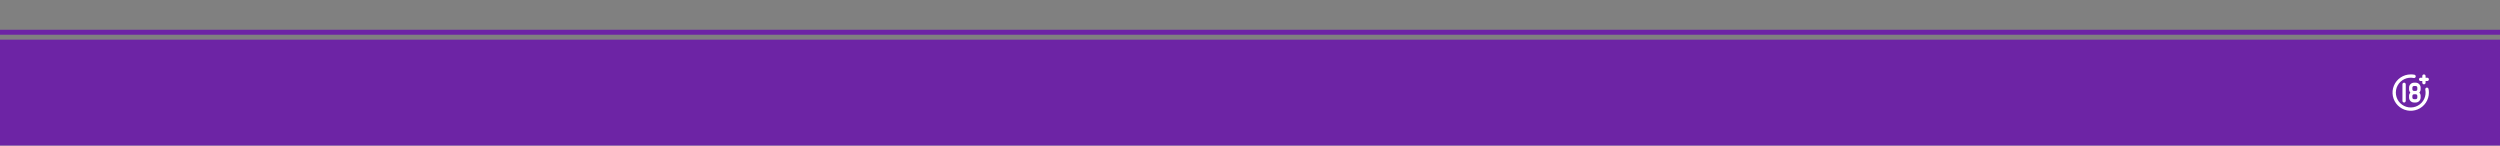 <svg width="1512" height="88" viewBox="0 0 1512 88" fill="none" xmlns="http://www.w3.org/2000/svg">
<rect x="0" y="0" width="1512" height="88" fill="#808080" stroke="none"/>
<rect width="1512" height="64" transform="translate(0 24)" fill="#6D24A5"/>
<path d="M1464 49H1465V50C1465 50.265 1465.11 50.52 1465.29 50.707C1465.48 50.895 1465.73 51 1466 51C1466.27 51 1466.52 50.895 1466.71 50.707C1466.89 50.52 1467 50.265 1467 50V49H1468C1468.27 49 1468.52 48.895 1468.71 48.707C1468.89 48.52 1469 48.265 1469 48C1469 47.735 1468.89 47.48 1468.71 47.293C1468.52 47.105 1468.27 47 1468 47H1467V46C1467 45.735 1466.89 45.48 1466.71 45.293C1466.52 45.105 1466.27 45 1466 45C1465.73 45 1465.48 45.105 1465.29 45.293C1465.11 45.48 1465 45.735 1465 46V47H1464C1463.73 47 1463.48 47.105 1463.29 47.293C1463.11 47.48 1463 47.735 1463 48C1463 48.265 1463.11 48.52 1463.29 48.707C1463.48 48.895 1463.73 49 1464 49ZM1453 51V61C1453 61.265 1453.11 61.52 1453.29 61.707C1453.48 61.895 1453.73 62 1454 62C1454.27 62 1454.52 61.895 1454.71 61.707C1454.89 61.52 1455 61.265 1455 61V51C1455 50.735 1454.89 50.48 1454.71 50.293C1454.52 50.105 1454.27 50 1454 50C1453.73 50 1453.48 50.105 1453.29 50.293C1453.11 50.48 1453 50.735 1453 51ZM1467.6 53C1467.47 53.026 1467.35 53.078 1467.24 53.151C1467.13 53.225 1467.04 53.319 1466.97 53.428C1466.89 53.538 1466.84 53.661 1466.82 53.79C1466.79 53.919 1466.79 54.051 1466.82 54.18C1467.21 56.076 1466.98 58.048 1466.16 59.802C1465.34 61.556 1463.98 63 1462.27 63.918C1460.57 64.836 1458.61 65.181 1456.7 64.9C1454.78 64.619 1453.01 63.728 1451.64 62.359C1450.27 60.99 1449.38 59.216 1449.1 57.301C1448.82 55.385 1449.16 53.43 1450.08 51.726C1451 50.022 1452.44 48.659 1454.2 47.84C1455.95 47.021 1457.92 46.79 1459.82 47.18C1460.09 47.233 1460.36 47.179 1460.59 47.029C1460.81 46.879 1460.97 46.645 1461.02 46.38C1461.07 46.115 1461.02 45.839 1460.87 45.614C1460.72 45.389 1460.49 45.233 1460.22 45.18C1459.49 45.044 1458.74 44.983 1458 45C1455.82 45 1453.7 45.645 1451.89 46.854C1450.08 48.063 1448.67 49.781 1447.84 51.791C1447 53.8 1446.79 56.012 1447.21 58.146C1447.64 60.28 1448.68 62.24 1450.22 63.778C1451.76 65.317 1453.72 66.364 1455.85 66.789C1457.99 67.213 1460.2 66.995 1462.21 66.163C1464.22 65.33 1465.94 63.92 1467.15 62.111C1468.35 60.302 1469 58.176 1469 56C1469 55.261 1468.93 54.524 1468.78 53.8C1468.76 53.669 1468.71 53.545 1468.63 53.434C1468.56 53.323 1468.47 53.227 1468.36 53.153C1468.25 53.078 1468.12 53.026 1467.99 53C1467.86 52.974 1467.73 52.974 1467.6 53ZM1457 53V54C1457 54.74 1457.28 55.452 1457.78 56C1457.28 56.548 1457 57.26 1457 58V59C1457 59.796 1457.32 60.559 1457.88 61.121C1458.44 61.684 1459.2 62 1460 62H1461C1461.8 62 1462.56 61.684 1463.12 61.121C1463.68 60.559 1464 59.796 1464 59V58C1464 57.26 1463.72 56.548 1463.22 56C1463.72 55.452 1464 54.74 1464 54V53C1464 52.204 1463.68 51.441 1463.12 50.879C1462.56 50.316 1461.8 50 1461 50H1460C1459.2 50 1458.44 50.316 1457.88 50.879C1457.32 51.441 1457 52.204 1457 53ZM1462 59C1462 59.265 1461.89 59.52 1461.71 59.707C1461.52 59.895 1461.27 60 1461 60H1460C1459.73 60 1459.48 59.895 1459.29 59.707C1459.11 59.52 1459 59.265 1459 59V58C1459 57.735 1459.11 57.48 1459.29 57.293C1459.48 57.105 1459.73 57 1460 57H1461C1461.27 57 1461.52 57.105 1461.71 57.293C1461.89 57.48 1462 57.735 1462 58V59ZM1462 53V54C1462 54.265 1461.89 54.52 1461.71 54.707C1461.52 54.895 1461.27 55 1461 55H1460C1459.73 55 1459.48 54.895 1459.29 54.707C1459.11 54.52 1459 54.265 1459 54V53C1459 52.735 1459.11 52.48 1459.29 52.293C1459.48 52.105 1459.73 52 1460 52H1461C1461.27 52 1461.52 52.105 1461.71 52.293C1461.89 52.48 1462 52.735 1462 53Z" fill="white"/>
<rect width="1512" height="3" transform="translate(0 18)" fill="#6D24A5"/>
</svg>
